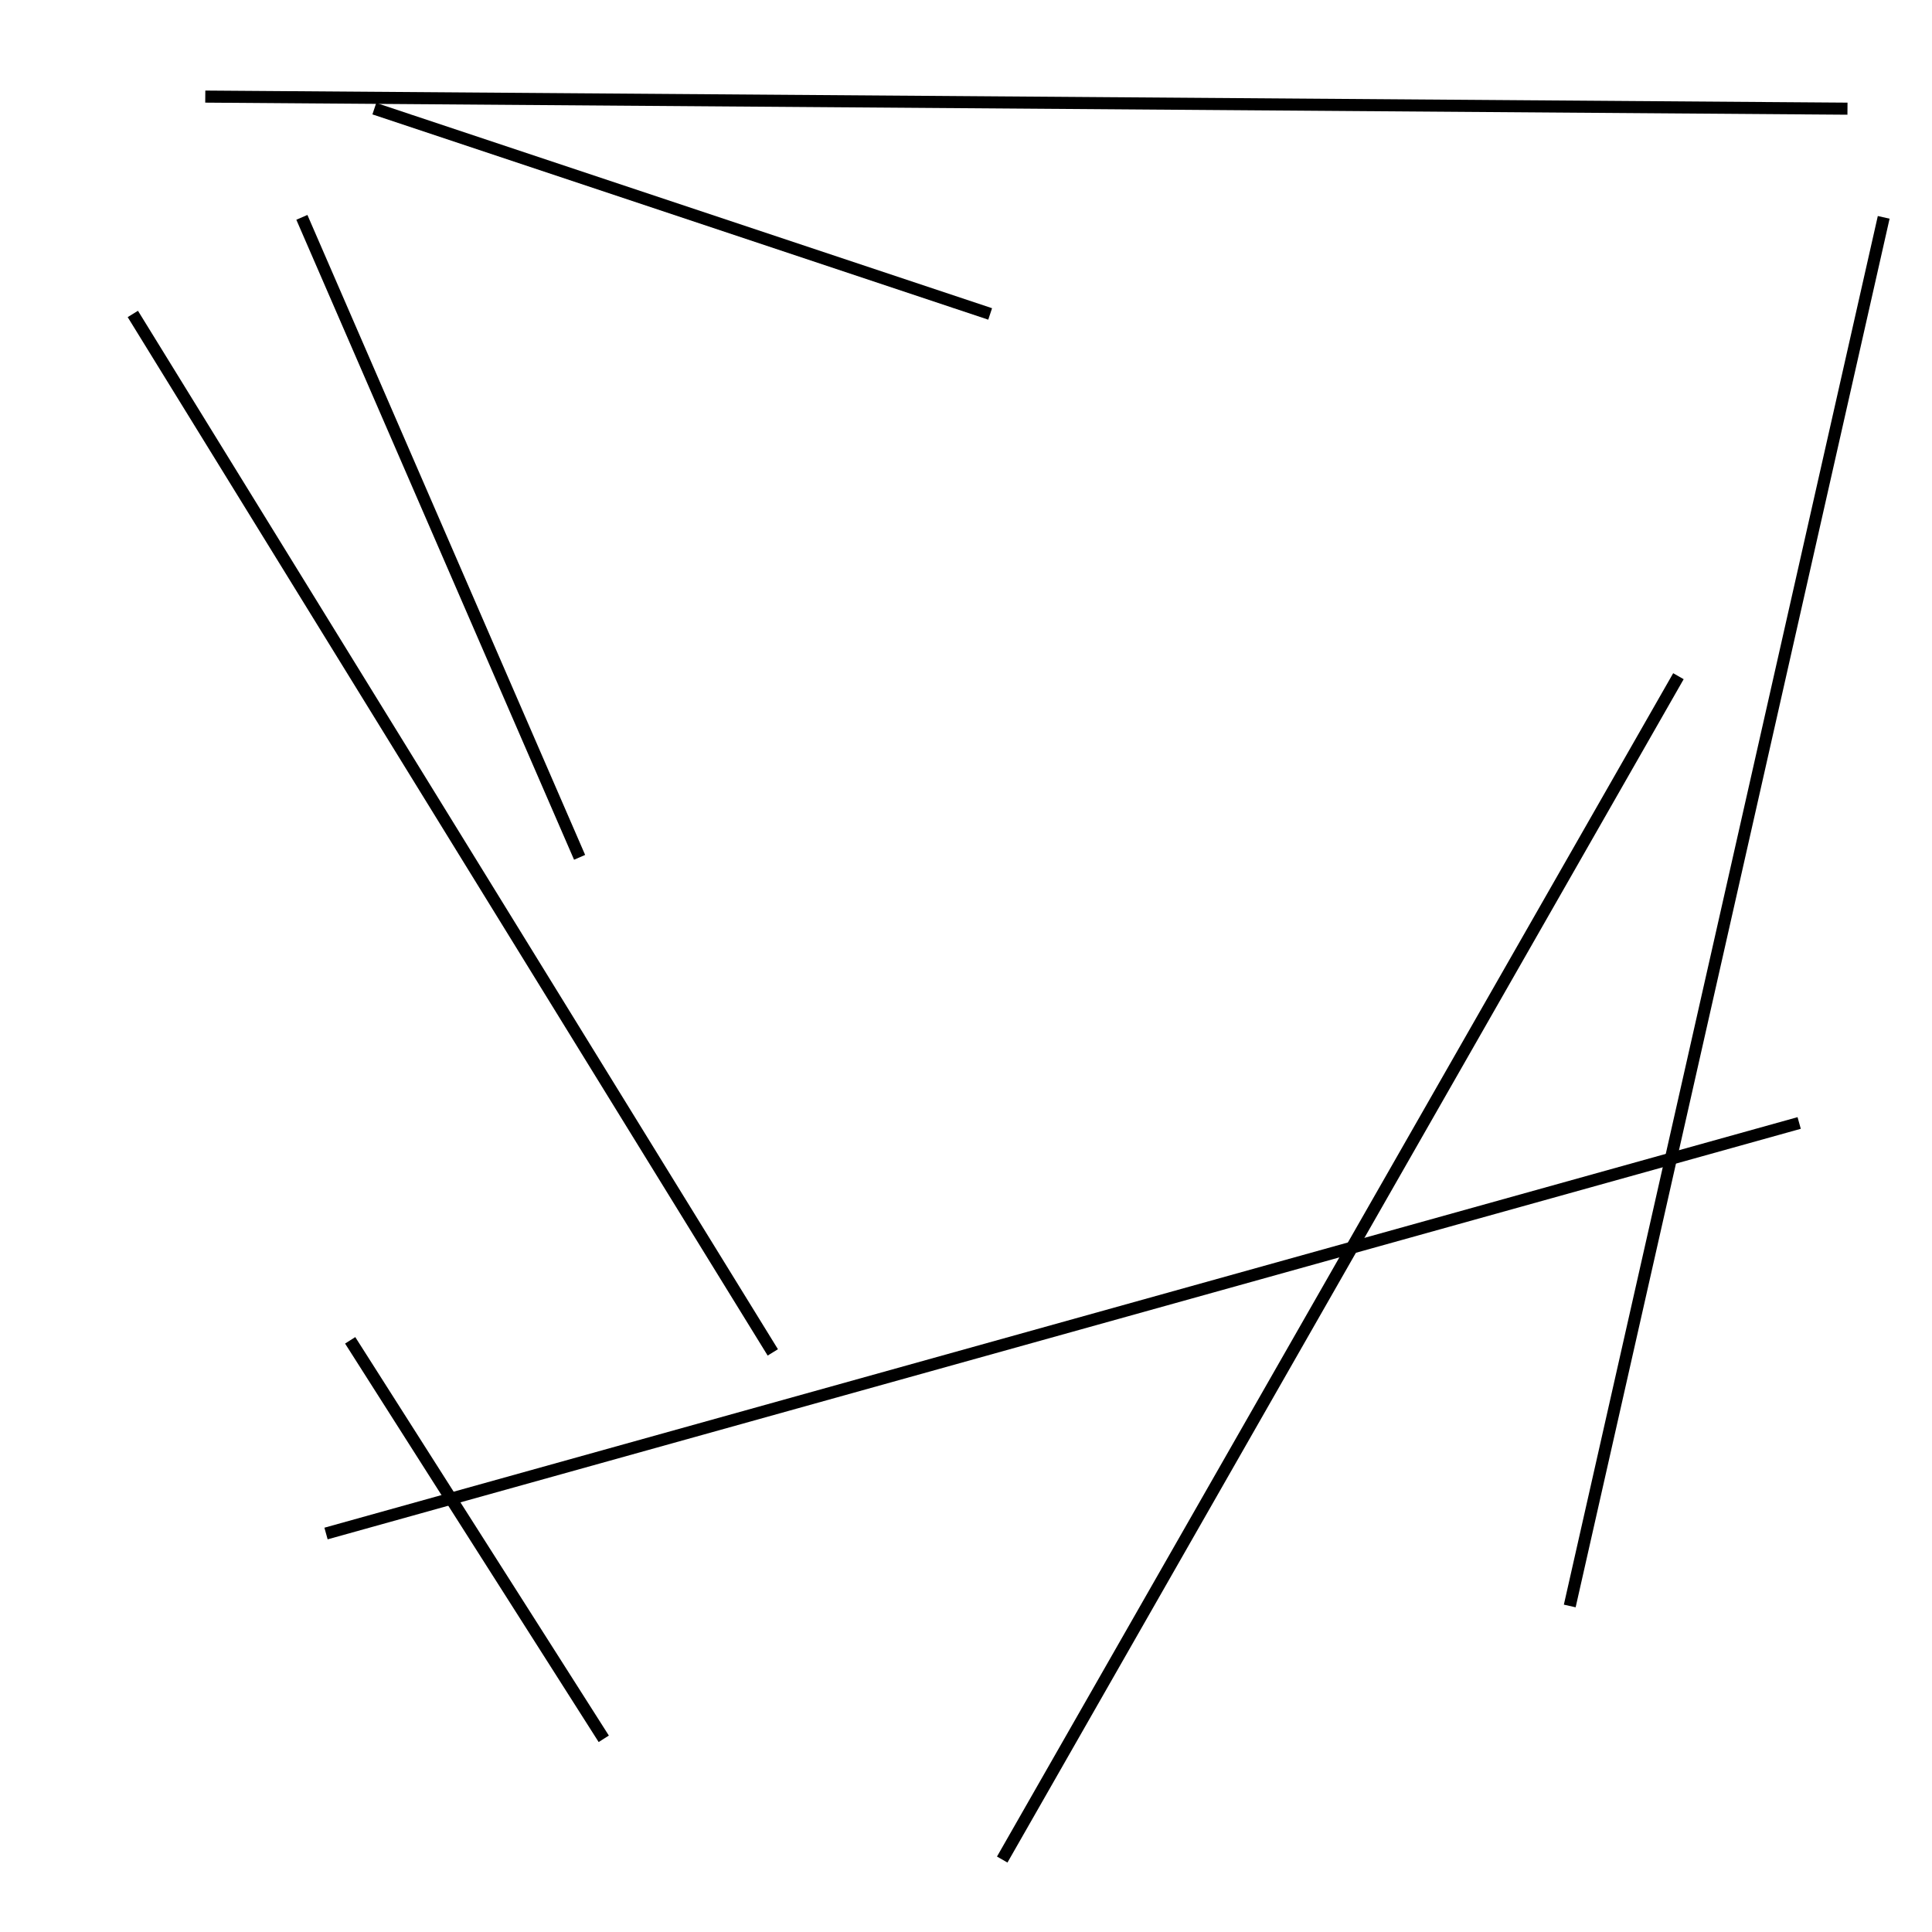 <?xml version="1.0" encoding="utf-8" ?>
<svg baseProfile="full" height="160" version="1.1" width="160" xmlns="http://www.w3.org/2000/svg" xmlns:ev="http://www.w3.org/2001/xml-events" xmlns:xlink="http://www.w3.org/1999/xlink"><defs /><line stroke="black" stroke-width="1" x1="11" x2="64" y1="26" y2="112" /><line stroke="black" stroke-width="1" x1="130" x2="156" y1="133" y2="18" /><line stroke="black" stroke-width="1" x1="139" x2="83" y1="56" y2="154" /><line stroke="black" stroke-width="1" x1="25" x2="48" y1="18" y2="71" /><line stroke="black" stroke-width="1" x1="17" x2="153" y1="8" y2="9" /><line stroke="black" stroke-width="1" x1="31" x2="82" y1="9" y2="26" /><line stroke="black" stroke-width="1" x1="50" x2="29" y1="144" y2="111" /><line stroke="black" stroke-width="1" x1="149" x2="27" y1="93" y2="127" /></svg>
